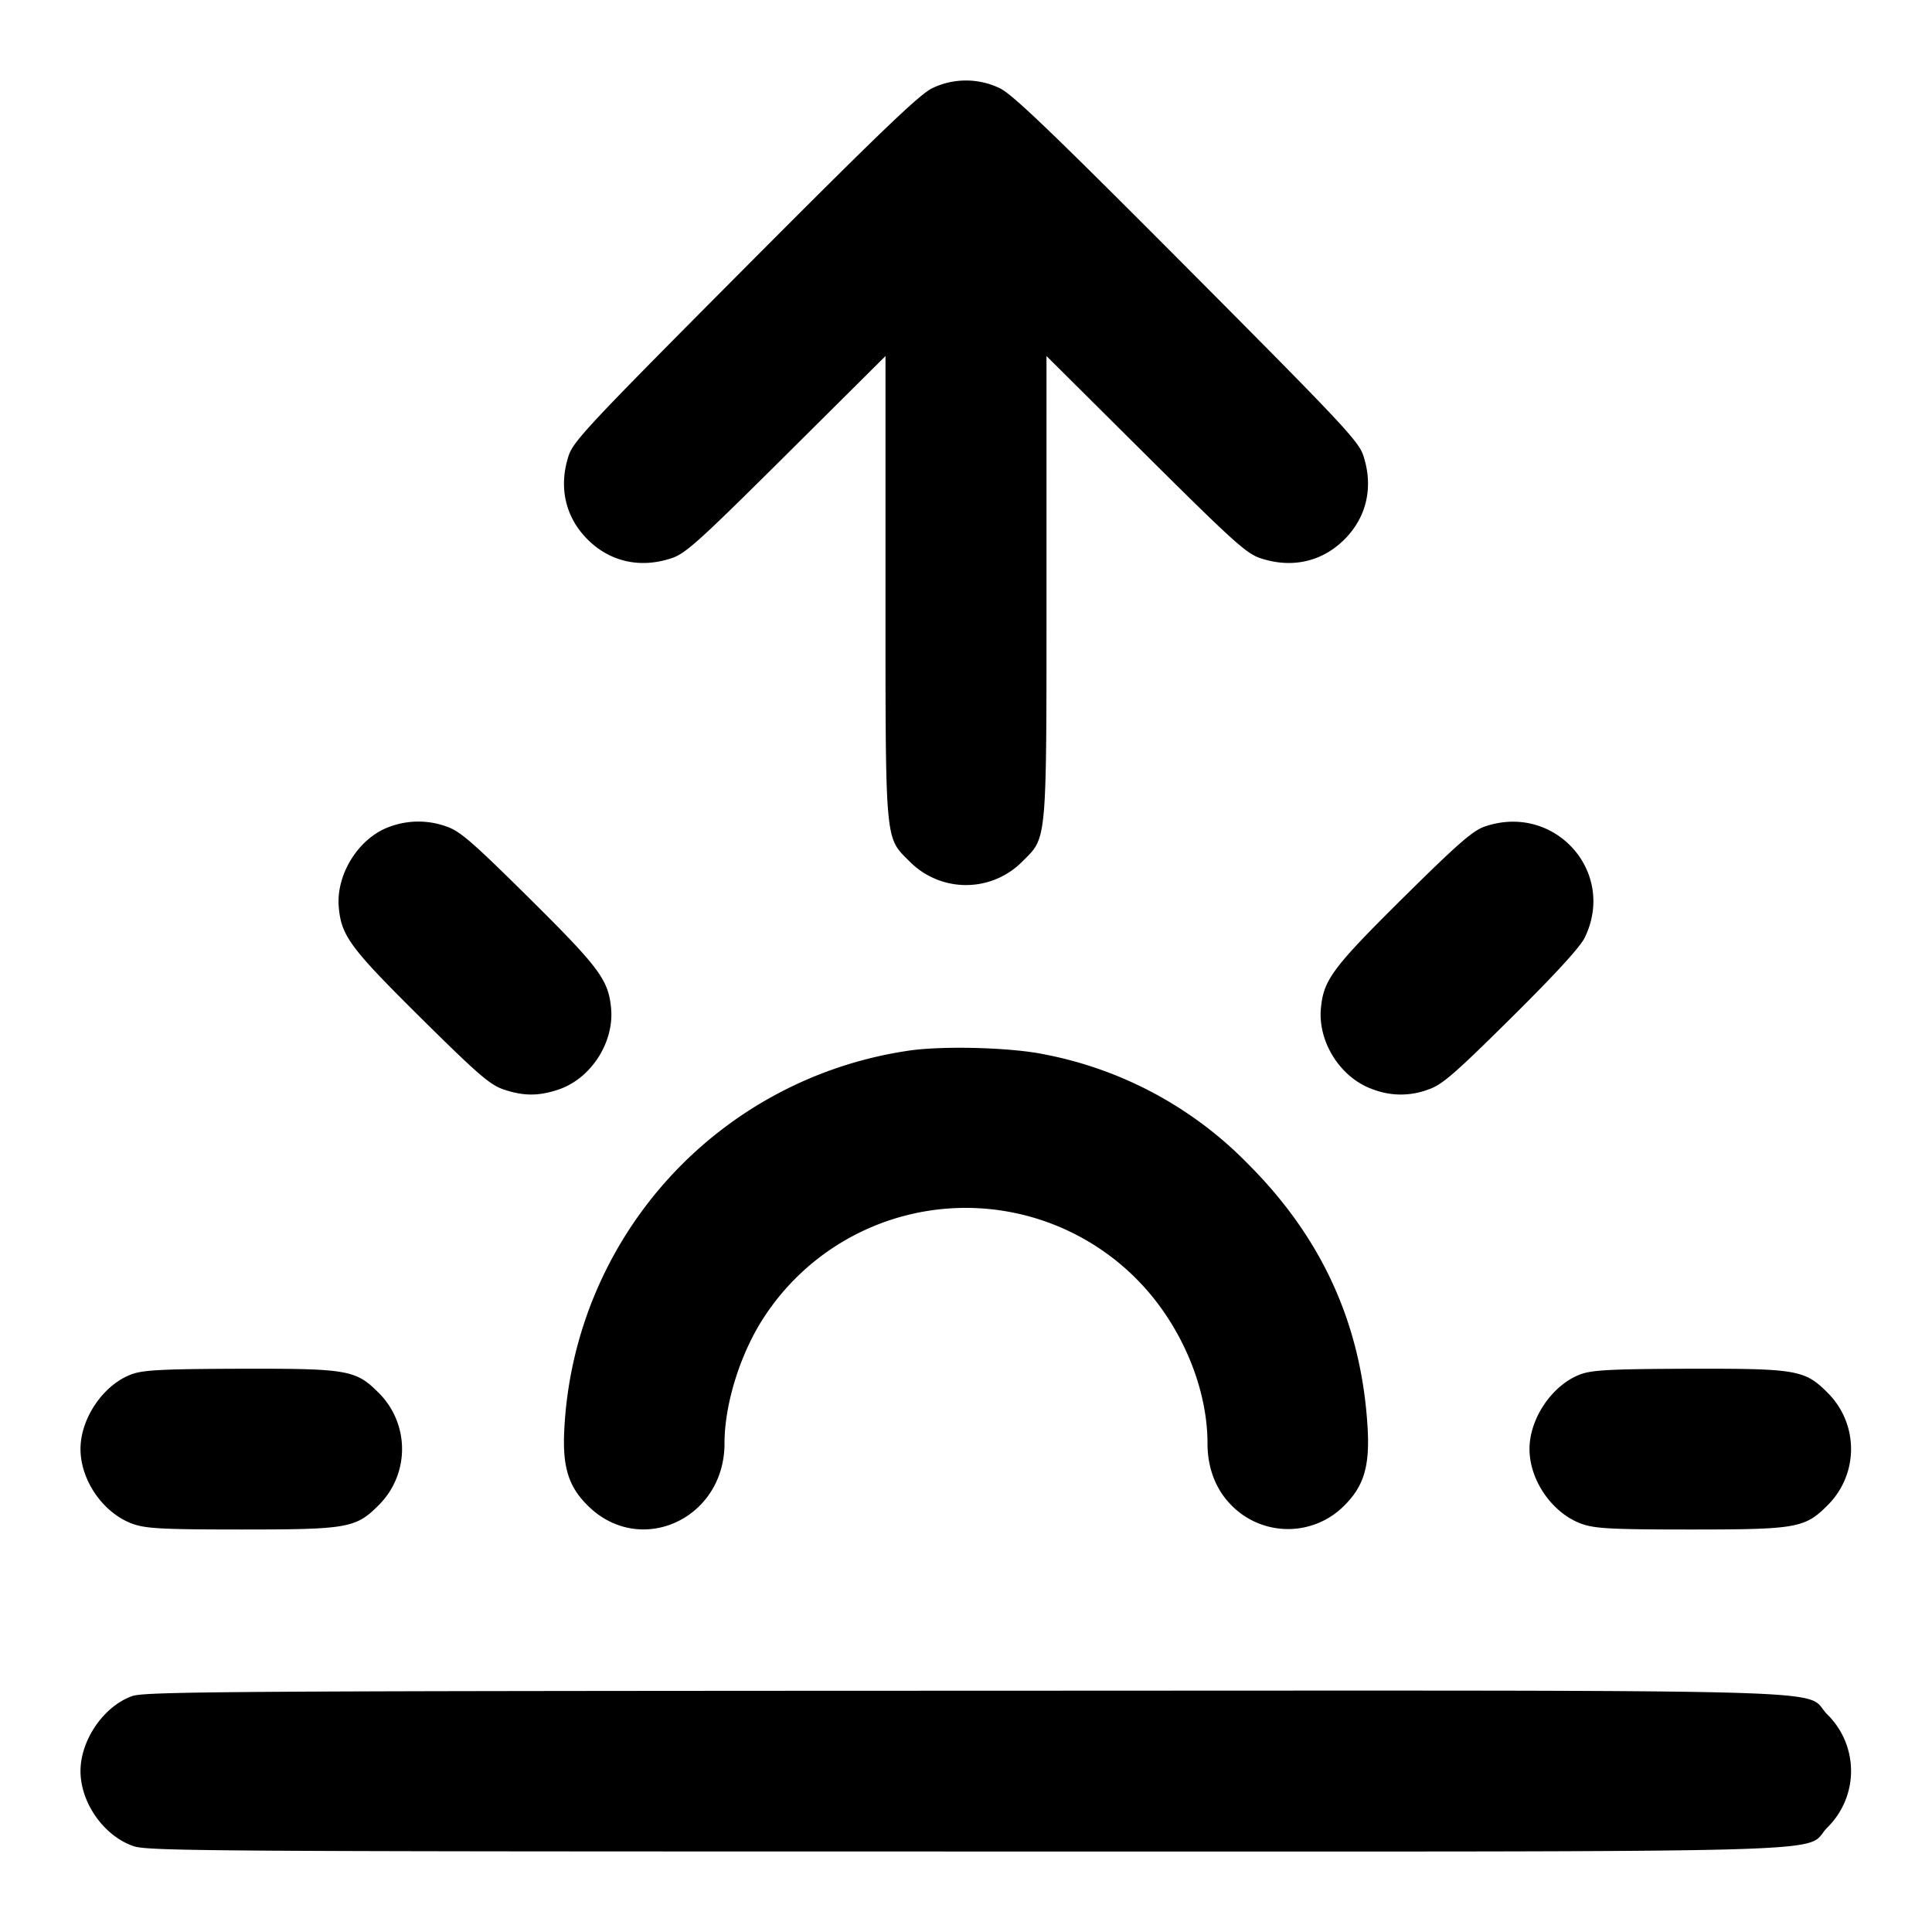 <svg xmlns="http://www.w3.org/2000/svg" width="24" height="24" fill="none" stroke="currentColor" stroke-width="2" stroke-linecap="round" stroke-linejoin="round"><path d="M11.58 1.096c-.158.076-.641.539-2.325 2.23-1.917 1.926-2.131 2.153-2.19 2.331-.129.39-.044.766.234 1.044s.655.363 1.044.233c.174-.057.342-.21 1.427-1.288L11 4.423v2.861c0 3.227-.01 3.108.299 3.417a.984.984 0 0 0 1.402 0c.309-.309.299-.19.299-3.417V4.423l1.23 1.223c1.085 1.078 1.253 1.231 1.427 1.288.389.13.766.045 1.044-.233s.363-.654.234-1.044c-.059-.178-.273-.405-2.19-2.331-1.684-1.691-2.167-2.154-2.325-2.23a.967.967 0 0 0-.84 0m-6.737 9.173c-.386.136-.674.594-.634 1.009.034.351.145.501 1.02 1.368.712.705.859.831 1.028.888.25.084.437.083.683 0 .403-.137.692-.587.651-1.012-.034-.351-.145-.501-1.02-1.368-.712-.705-.859-.831-1.028-.888a1.026 1.026 0 0 0-.7.003m13.597 0c-.145.05-.34.221-1.011.885-.875.867-.986 1.017-1.02 1.368-.041.425.248.875.651 1.012a.962.962 0 0 0 .683 0c.169-.057.316-.183 1.028-.888.554-.549.859-.882.916-1 .397-.82-.38-1.678-1.247-1.377m-7.18 2.787a5.008 5.008 0 0 0-4.248 4.666c-.03.487.043.735.286.978.649.649 1.702.173 1.702-.769 0-.504.207-1.15.512-1.6a2.99 2.99 0 0 1 4.603-.446c.543.543.885 1.334.885 2.046 0 .308.104.575.299.77a.984.984 0 0 0 1.403-.001c.243-.243.316-.491.286-.978-.077-1.265-.561-2.334-1.467-3.245a4.798 4.798 0 0 0-2.541-1.378c-.426-.09-1.31-.111-1.72-.043m-9.617 4.013C1.291 17.193 1 17.614 1 18c0 .396.291.808.66.934.163.055.378.066 1.34.066 1.316 0 1.421-.018 1.701-.299a.984.984 0 0 0 0-1.402c-.282-.282-.383-.299-1.718-.296-.945.003-1.196.015-1.34.066m18 0c-.352.124-.643.545-.643.931 0 .396.291.808.66.934.163.055.378.066 1.34.066 1.316 0 1.421-.018 1.701-.299a.984.984 0 0 0 0-1.402c-.282-.282-.383-.299-1.718-.296-.945.003-1.196.015-1.34.066m-18 4C1.291 21.193 1 21.614 1 22c0 .396.291.808.66.934.179.061 1.001.066 10.34.066 11.385 0 10.374.028 10.701-.299a.984.984 0 0 0 0-1.402c-.327-.327.687-.299-10.718-.296-9.098.003-10.182.01-10.34.066" fill-rule="evenodd" fill="#000" stroke="none"/></svg>